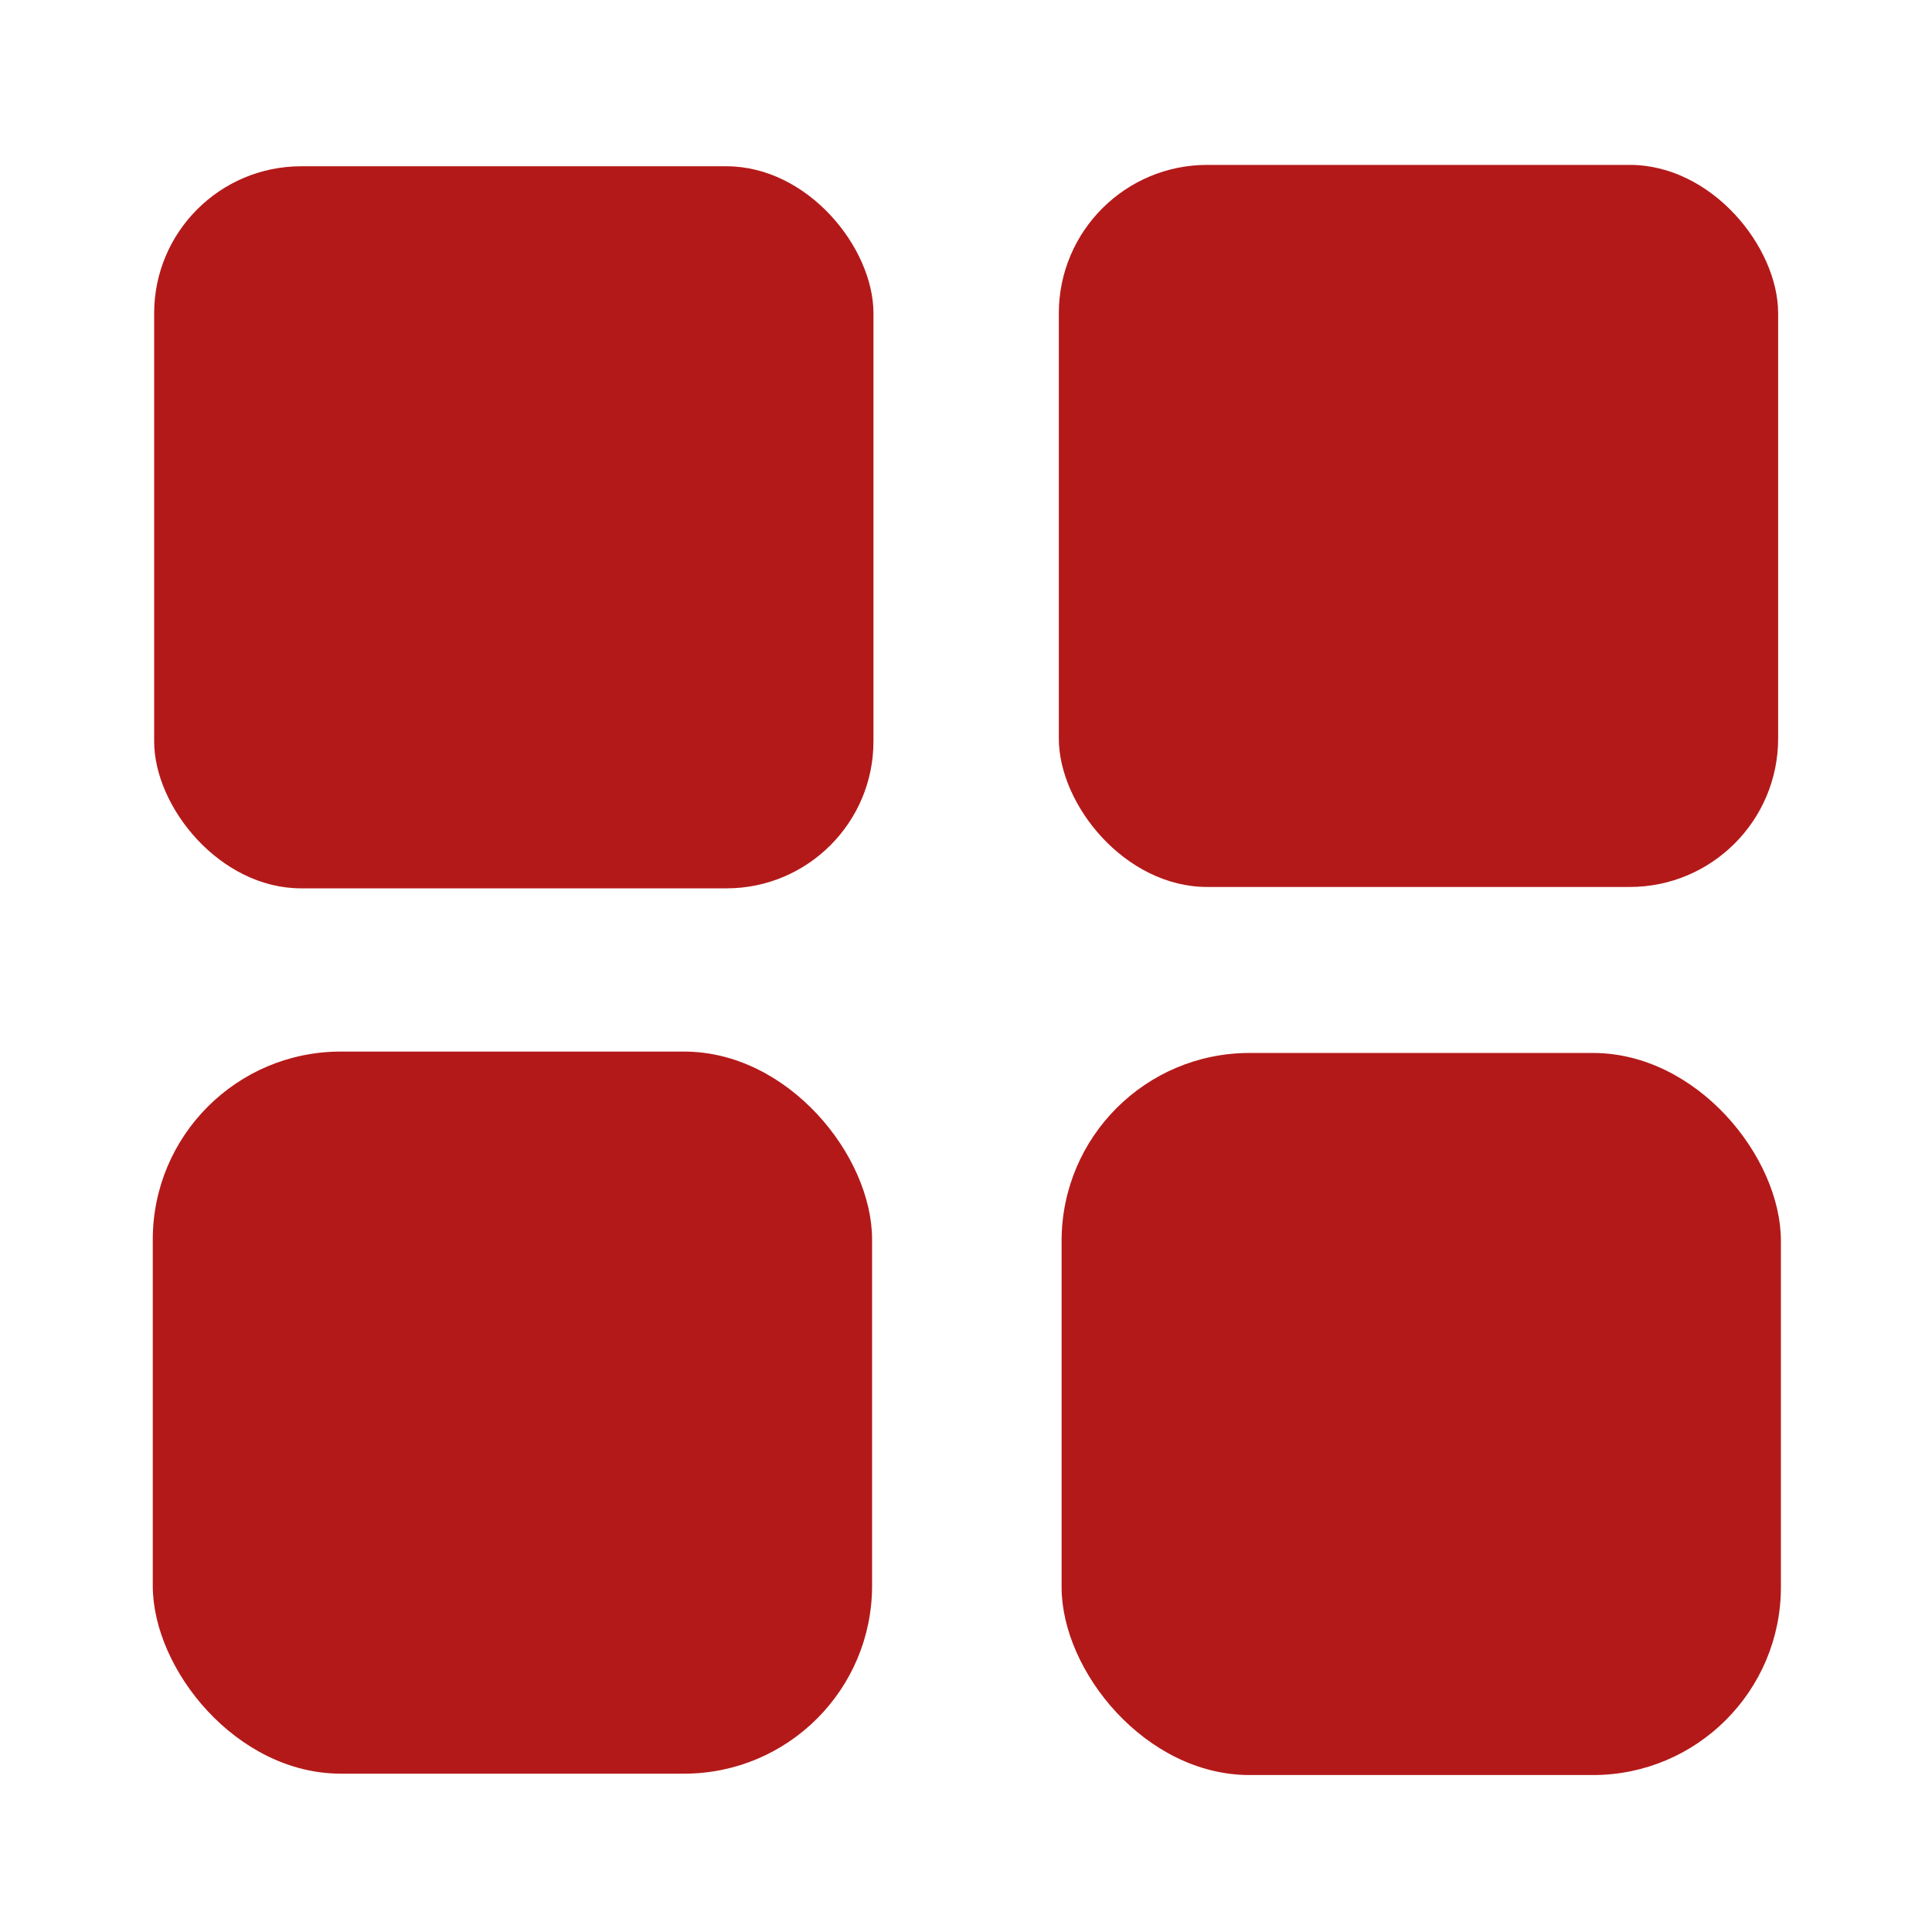 <?xml version="1.0" encoding="UTF-8" standalone="no"?>
<svg
   xmlns:dc="http://purl.org/dc/elements/1.1/"
   xmlns:cc="http://creativecommons.org/ns#"
   xmlns:rdf="http://www.w3.org/1999/02/22-rdf-syntax-ns#"
   xmlns:svg="http://www.w3.org/2000/svg"
   xmlns="http://www.w3.org/2000/svg"
   xmlns:sodipodi="http://sodipodi.sourceforge.net/DTD/sodipodi-0.dtd"
   xmlns:inkscape="http://www.inkscape.org/namespaces/inkscape"
   height="22"
   viewBox="0 0 512 512"
   width="22"
   version="1.1"
   id="svg2"
   inkscape:version="0.91 r13725"
   sodipodi:docname="start-here-sardi11.svg">
  <defs
     id="defs17" />
  <sodipodi:namedview
     pagecolor="#aca9a5"
     bordercolor="#666666"
     borderopacity="1"
     objecttolerance="10"
     gridtolerance="10"
     guidetolerance="10"
     inkscape:pageopacity="0.36078431"
     inkscape:pageshadow="2"
     inkscape:window-width="1920"
     inkscape:window-height="1021"
     id="namedview15"
     showgrid="false"
     inkscape:zoom="0.88351187"
     inkscape:cx="152.59481"
     inkscape:cy="415.44447"
     inkscape:window-x="0"
     inkscape:window-y="0"
     inkscape:window-maximized="1"
     inkscape:current-layer="svg2"
     showguides="true"
     inkscape:guide-bbox="true">
    <sodipodi:guide
       position="80.361,278.434"
       orientation="1,0"
       id="guide4596" />
    <sodipodi:guide
       position="265.984,287.489"
       orientation="1,0"
       id="guide4598" />
    <sodipodi:guide
       position="-16.978,428.97"
       orientation="0,1"
       id="guide4600" />
    <sodipodi:guide
       position="80.361,247.874"
       orientation="0,1"
       id="guide4602" />
  </sodipodi:namedview>
  <g
     transform="matrix(1.586,0,0,1.586,170.065,-23.059)"
     id="g5427-6"
     style="fill:#B41919;fill-opacity:1;stroke:none;stroke-opacity:1;stroke-width:0;stroke-miterlimit:4;stroke-dasharray:none">
    <linearGradient
       id="linearGradient5515-4"
       gradientUnits="userSpaceOnUse"
       x1="-68.769"
       y1="67.834"
       x2="-68.769"
       y2="193.838"
       gradientTransform="matrix(1,0,0,-1,214.5,339.577)">
      <stop
         offset="0"
         style="stop-color:#252D42"
         id="stop5517-9" />
      <stop
         offset="1"
         style="stop-color:#485E82"
         id="stop5519-5" />
    </linearGradient>
  </g>
  <rect
     style="opacity:1;fill:#B41919;fill-opacity:1;stroke:none;stroke-width:5;stroke-linecap:square;stroke-linejoin:round;stroke-miterlimit:4;stroke-dasharray:none;stroke-dashoffset:0;stroke-opacity:1"
     id="rect4567"
     width="190.625"
     height="191.358"
     x="40.852"
     y="44.065"
     ry="38.965" />
  <rect
     style="opacity:1;fill:#B41919;fill-opacity:1;stroke:none;stroke-width:5;stroke-linecap:square;stroke-linejoin:round;stroke-miterlimit:4;stroke-dasharray:none;stroke-dashoffset:0;stroke-opacity:1"
     id="rect4567-2"
     width="190.625"
     height="191.358"
     x="280.6"
     y="43.698"
     ry="39.332" />
  <rect
     style="opacity:1;fill:#B41919;fill-opacity:1;stroke:none;stroke-width:5;stroke-linecap:square;stroke-linejoin:round;stroke-miterlimit:4;stroke-dasharray:none;stroke-dashoffset:0;stroke-opacity:1"
     id="rect4567-3"
     width="190.625"
     height="191.358"
     x="40.486"
     y="278.68"
     ry="49.801" />
  <rect
     style="opacity:1;fill:#B41919;fill-opacity:1;stroke:none;stroke-width:5;stroke-linecap:square;stroke-linejoin:round;stroke-miterlimit:4;stroke-dasharray:none;stroke-dashoffset:0;stroke-opacity:1"
     id="rect4567-7"
     width="190.625"
     height="191.358"
     x="281.333"
     y="279.047"
     ry="49.801" />
</svg>
